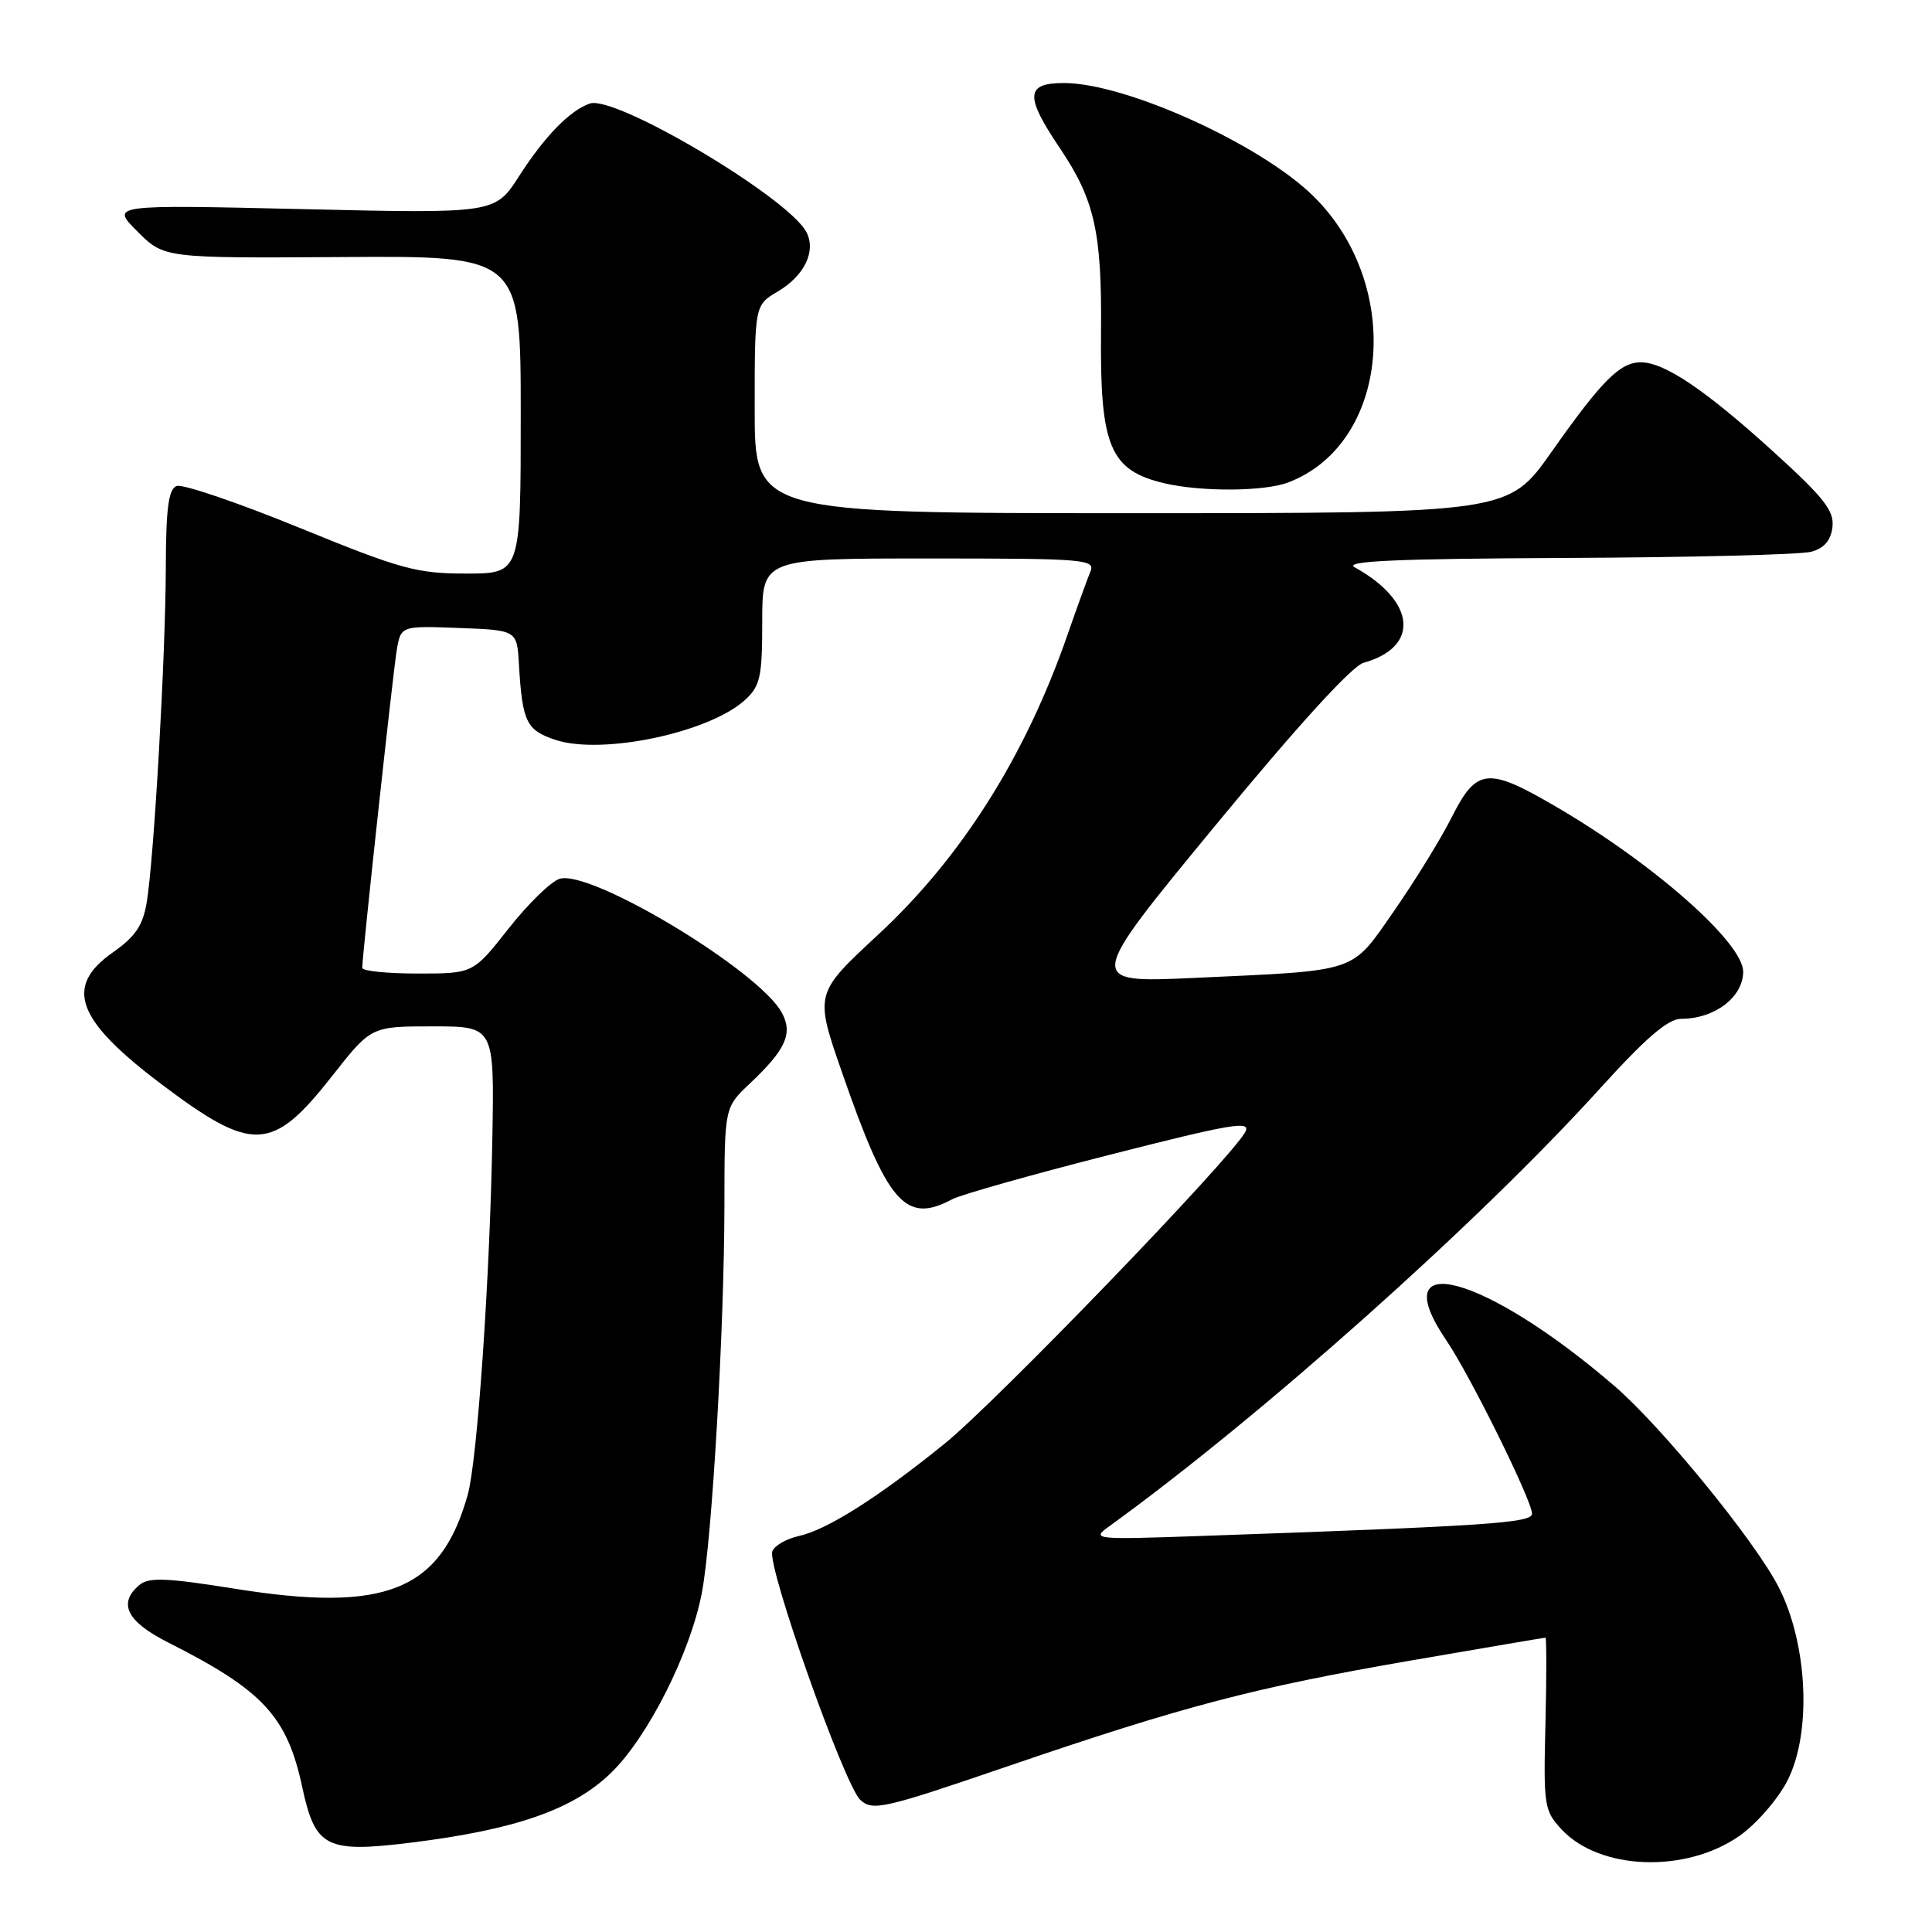 <?xml version="1.0" encoding="UTF-8" standalone="no"?>
<!DOCTYPE svg PUBLIC "-//W3C//DTD SVG 1.1//EN" "http://www.w3.org/Graphics/SVG/1.1/DTD/svg11.dtd" >
<svg xmlns="http://www.w3.org/2000/svg" xmlns:xlink="http://www.w3.org/1999/xlink" version="1.1" viewBox="0 0 256 256">
 <g >
 <path fill="currentColor"
d=" M 230.45 243.29 C 232.68 241.74 235.54 238.46 236.82 235.99 C 240.08 229.68 239.56 217.88 235.68 210.30 C 232.54 204.17 220.17 189.02 213.90 183.63 C 196.77 168.89 183.22 165.22 191.65 177.61 C 194.79 182.23 203.00 198.83 203.00 200.57 C 203.00 201.80 197.22 202.19 159.25 203.52 C 144.96 204.02 144.58 203.98 146.94 202.27 C 167.06 187.73 195.94 161.97 212.00 144.24 C 218.09 137.52 221.02 135.00 222.75 135.00 C 227.19 135.00 230.95 132.15 230.98 128.78 C 231.02 124.95 219.15 114.46 206.23 106.92 C 197.14 101.60 195.67 101.74 192.38 108.25 C 190.93 111.14 187.48 116.73 184.73 120.69 C 178.93 129.01 180.28 128.56 158.18 129.58 C 143.86 130.23 143.86 130.23 161.05 109.37 C 171.94 96.15 179.14 88.25 180.69 87.82 C 188.18 85.73 187.61 79.65 179.50 75.17 C 178.00 74.34 184.98 74.03 207.50 73.93 C 224.00 73.86 238.62 73.49 240.00 73.11 C 241.72 72.64 242.60 71.61 242.81 69.83 C 243.06 67.69 241.69 65.94 235.00 59.87 C 226.01 51.70 220.55 48.01 217.44 48.01 C 214.66 48.00 212.27 50.39 205.55 59.93 C 199.86 68.00 199.86 68.00 149.93 68.00 C 100.00 68.00 100.00 68.00 100.00 54.22 C 100.00 40.43 100.00 40.43 103.07 38.62 C 106.60 36.53 108.17 33.27 106.85 30.75 C 104.44 26.16 81.50 12.54 78.15 13.72 C 75.48 14.66 72.18 18.05 68.78 23.34 C 65.60 28.30 65.60 28.30 40.13 27.71 C 14.66 27.12 14.66 27.12 18.20 30.66 C 21.74 34.21 21.74 34.21 45.37 34.06 C 69.00 33.90 69.00 33.90 69.00 54.95 C 69.00 76.00 69.00 76.00 61.76 76.00 C 55.21 76.00 53.13 75.43 39.67 69.93 C 31.49 66.59 24.18 64.10 23.40 64.40 C 22.33 64.81 21.99 67.33 21.97 75.22 C 21.94 86.91 20.42 113.55 19.45 119.52 C 18.93 122.65 17.96 124.09 14.90 126.24 C 8.50 130.74 10.12 135.15 21.27 143.57 C 33.51 152.81 36.06 152.70 44.04 142.54 C 49.18 136.00 49.18 136.00 57.34 136.00 C 65.50 136.00 65.50 136.00 65.24 150.75 C 64.92 169.28 63.25 193.52 61.98 198.05 C 58.41 210.80 51.12 213.74 31.03 210.50 C 22.15 209.08 19.73 208.98 18.51 209.99 C 15.58 212.42 16.77 214.85 22.25 217.62 C 34.87 223.99 38.04 227.41 40.06 236.85 C 41.77 244.80 43.22 245.54 54.37 244.17 C 68.26 242.46 75.95 239.79 80.97 234.91 C 85.86 230.17 91.51 218.95 93.01 211.00 C 94.36 203.87 95.97 176.06 95.99 159.62 C 96.00 146.74 96.00 146.74 99.36 143.57 C 104.12 139.08 105.08 136.96 103.61 134.21 C 100.63 128.64 78.25 115.15 74.14 116.45 C 72.98 116.82 69.94 119.80 67.37 123.06 C 62.70 129.00 62.70 129.00 55.35 129.00 C 51.31 129.00 48.00 128.66 48.00 128.25 C 47.99 126.67 52.05 89.34 52.56 86.21 C 53.11 82.92 53.11 82.92 60.80 83.21 C 68.50 83.50 68.50 83.50 68.76 88.00 C 69.21 95.67 69.74 96.76 73.61 98.04 C 79.79 100.08 94.04 97.07 98.75 92.72 C 100.74 90.89 101.00 89.68 101.00 82.33 C 101.00 74.00 101.00 74.00 123.11 74.00 C 143.77 74.00 145.17 74.11 144.48 75.75 C 144.08 76.71 142.71 80.49 141.44 84.14 C 135.87 100.19 127.39 113.62 116.38 123.83 C 107.94 131.65 107.94 131.65 111.56 142.07 C 117.61 159.51 119.97 162.23 126.19 158.90 C 127.32 158.30 136.73 155.64 147.10 153.00 C 163.31 148.87 165.83 148.45 165.00 150.00 C 163.13 153.50 131.97 185.80 125.15 191.31 C 116.32 198.45 109.57 202.72 105.82 203.54 C 104.20 203.90 102.63 204.80 102.34 205.55 C 101.60 207.49 111.90 236.60 114.01 238.51 C 115.65 240.00 117.10 239.66 133.44 234.07 C 156.95 226.03 166.20 223.61 187.00 220.02 C 196.62 218.36 204.63 217.00 204.78 217.00 C 204.93 217.00 204.93 222.13 204.78 228.41 C 204.51 239.32 204.61 239.93 206.94 242.43 C 211.99 247.82 223.32 248.24 230.45 243.29 Z  M 170.68 63.93 C 184.15 58.83 186.03 37.86 174.08 26.04 C 167.12 19.14 149.18 11.00 140.97 11.00 C 135.89 11.00 135.78 12.72 140.42 19.60 C 145.06 26.50 146.02 30.77 145.89 44.10 C 145.75 59.16 147.07 62.32 154.26 64.03 C 159.13 65.18 167.51 65.14 170.68 63.93 Z "/>
</g>
</svg>